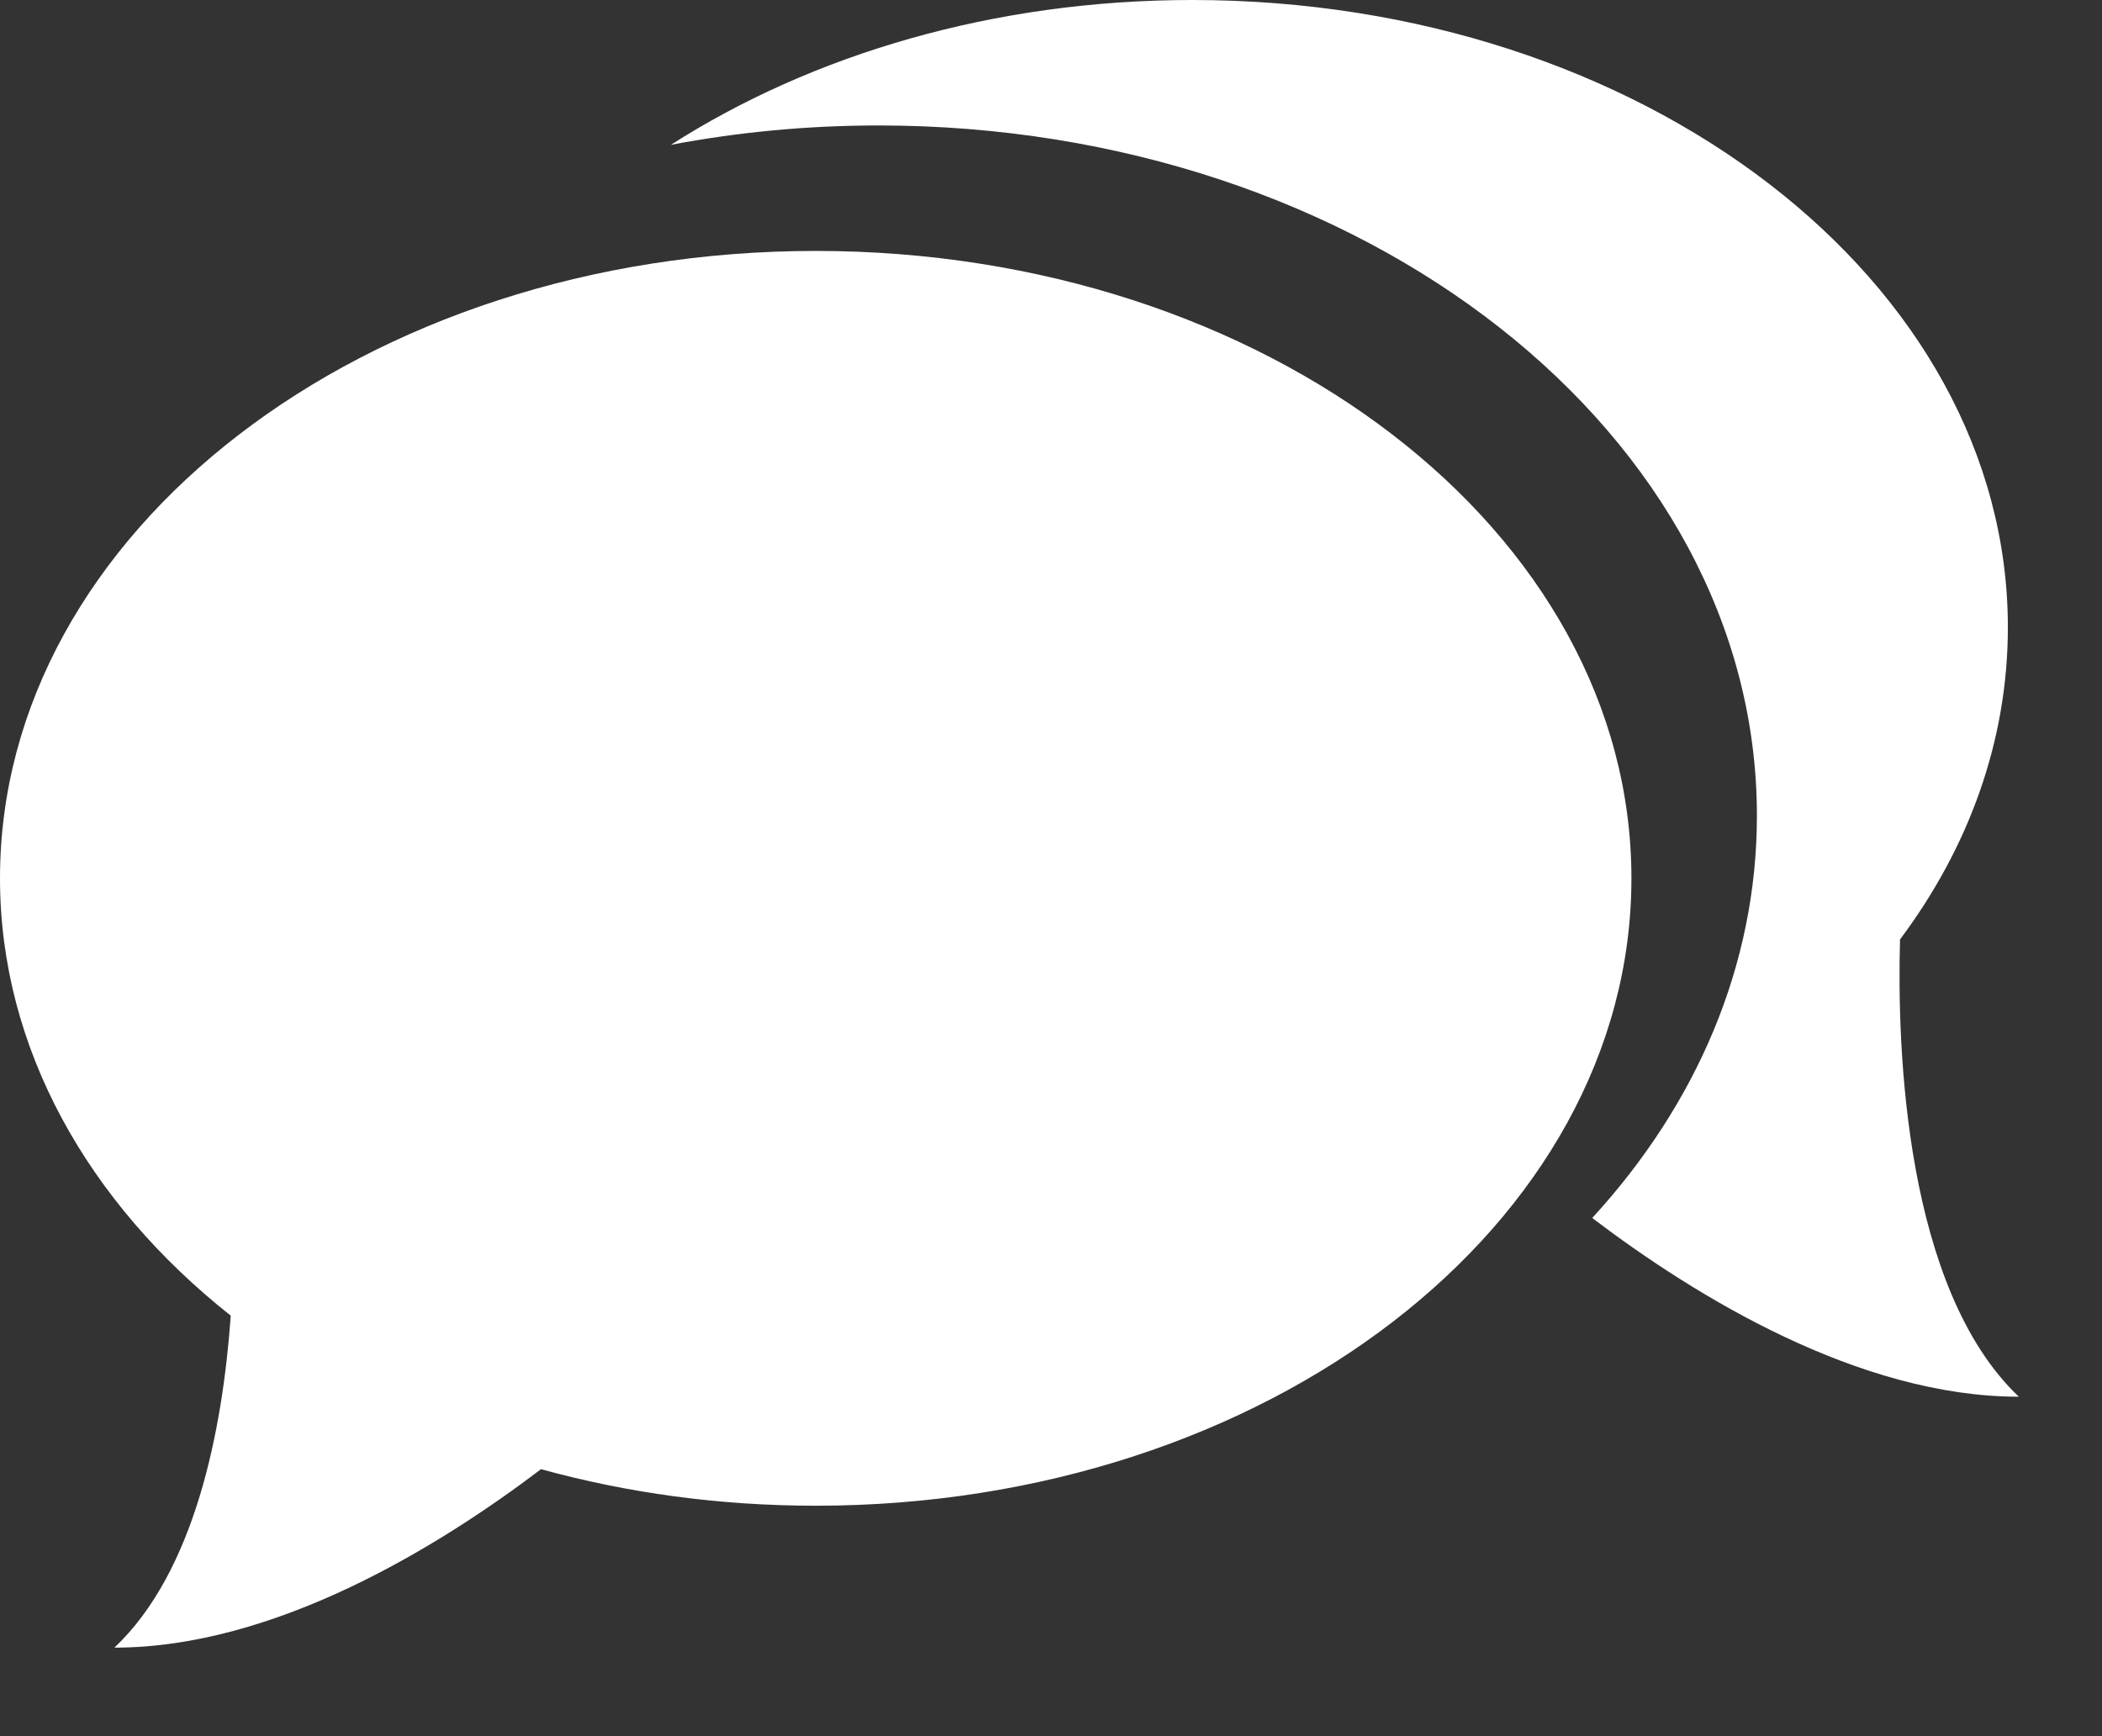 <svg width="23" height="19" viewBox="0 0 23 19" fill="none" xmlns="http://www.w3.org/2000/svg">
<rect x="0" y="0" width="23" height="19" fill="#333333" stroke="none"/>
<path d="M8.926 2.746C3.996 2.746 0 5.819 0 9.612C0 11.471 0.963 13.162 2.525 14.398C2.435 15.658 2.131 17.2 1.252 18.031C3.002 18.031 4.79 16.935 5.92 16.078C6.859 16.337 7.87 16.478 8.926 16.478C13.855 16.478 17.851 13.406 17.851 9.612C17.851 5.819 13.855 2.746 8.926 2.746Z" fill="white"/>
<path d="M20.79 10.281C21.541 9.277 21.97 8.11 21.97 6.866C21.97 3.073 17.974 0 13.045 0C10.875 0 8.887 0.596 7.341 1.585C8.069 1.447 8.829 1.373 9.612 1.373C14.921 1.373 19.224 4.755 19.224 8.926C19.224 10.569 18.558 12.092 17.422 13.329C18.55 14.186 20.34 15.285 22.09 15.285C20.846 14.104 20.756 11.486 20.79 10.281Z" fill="white"/>
</svg>
